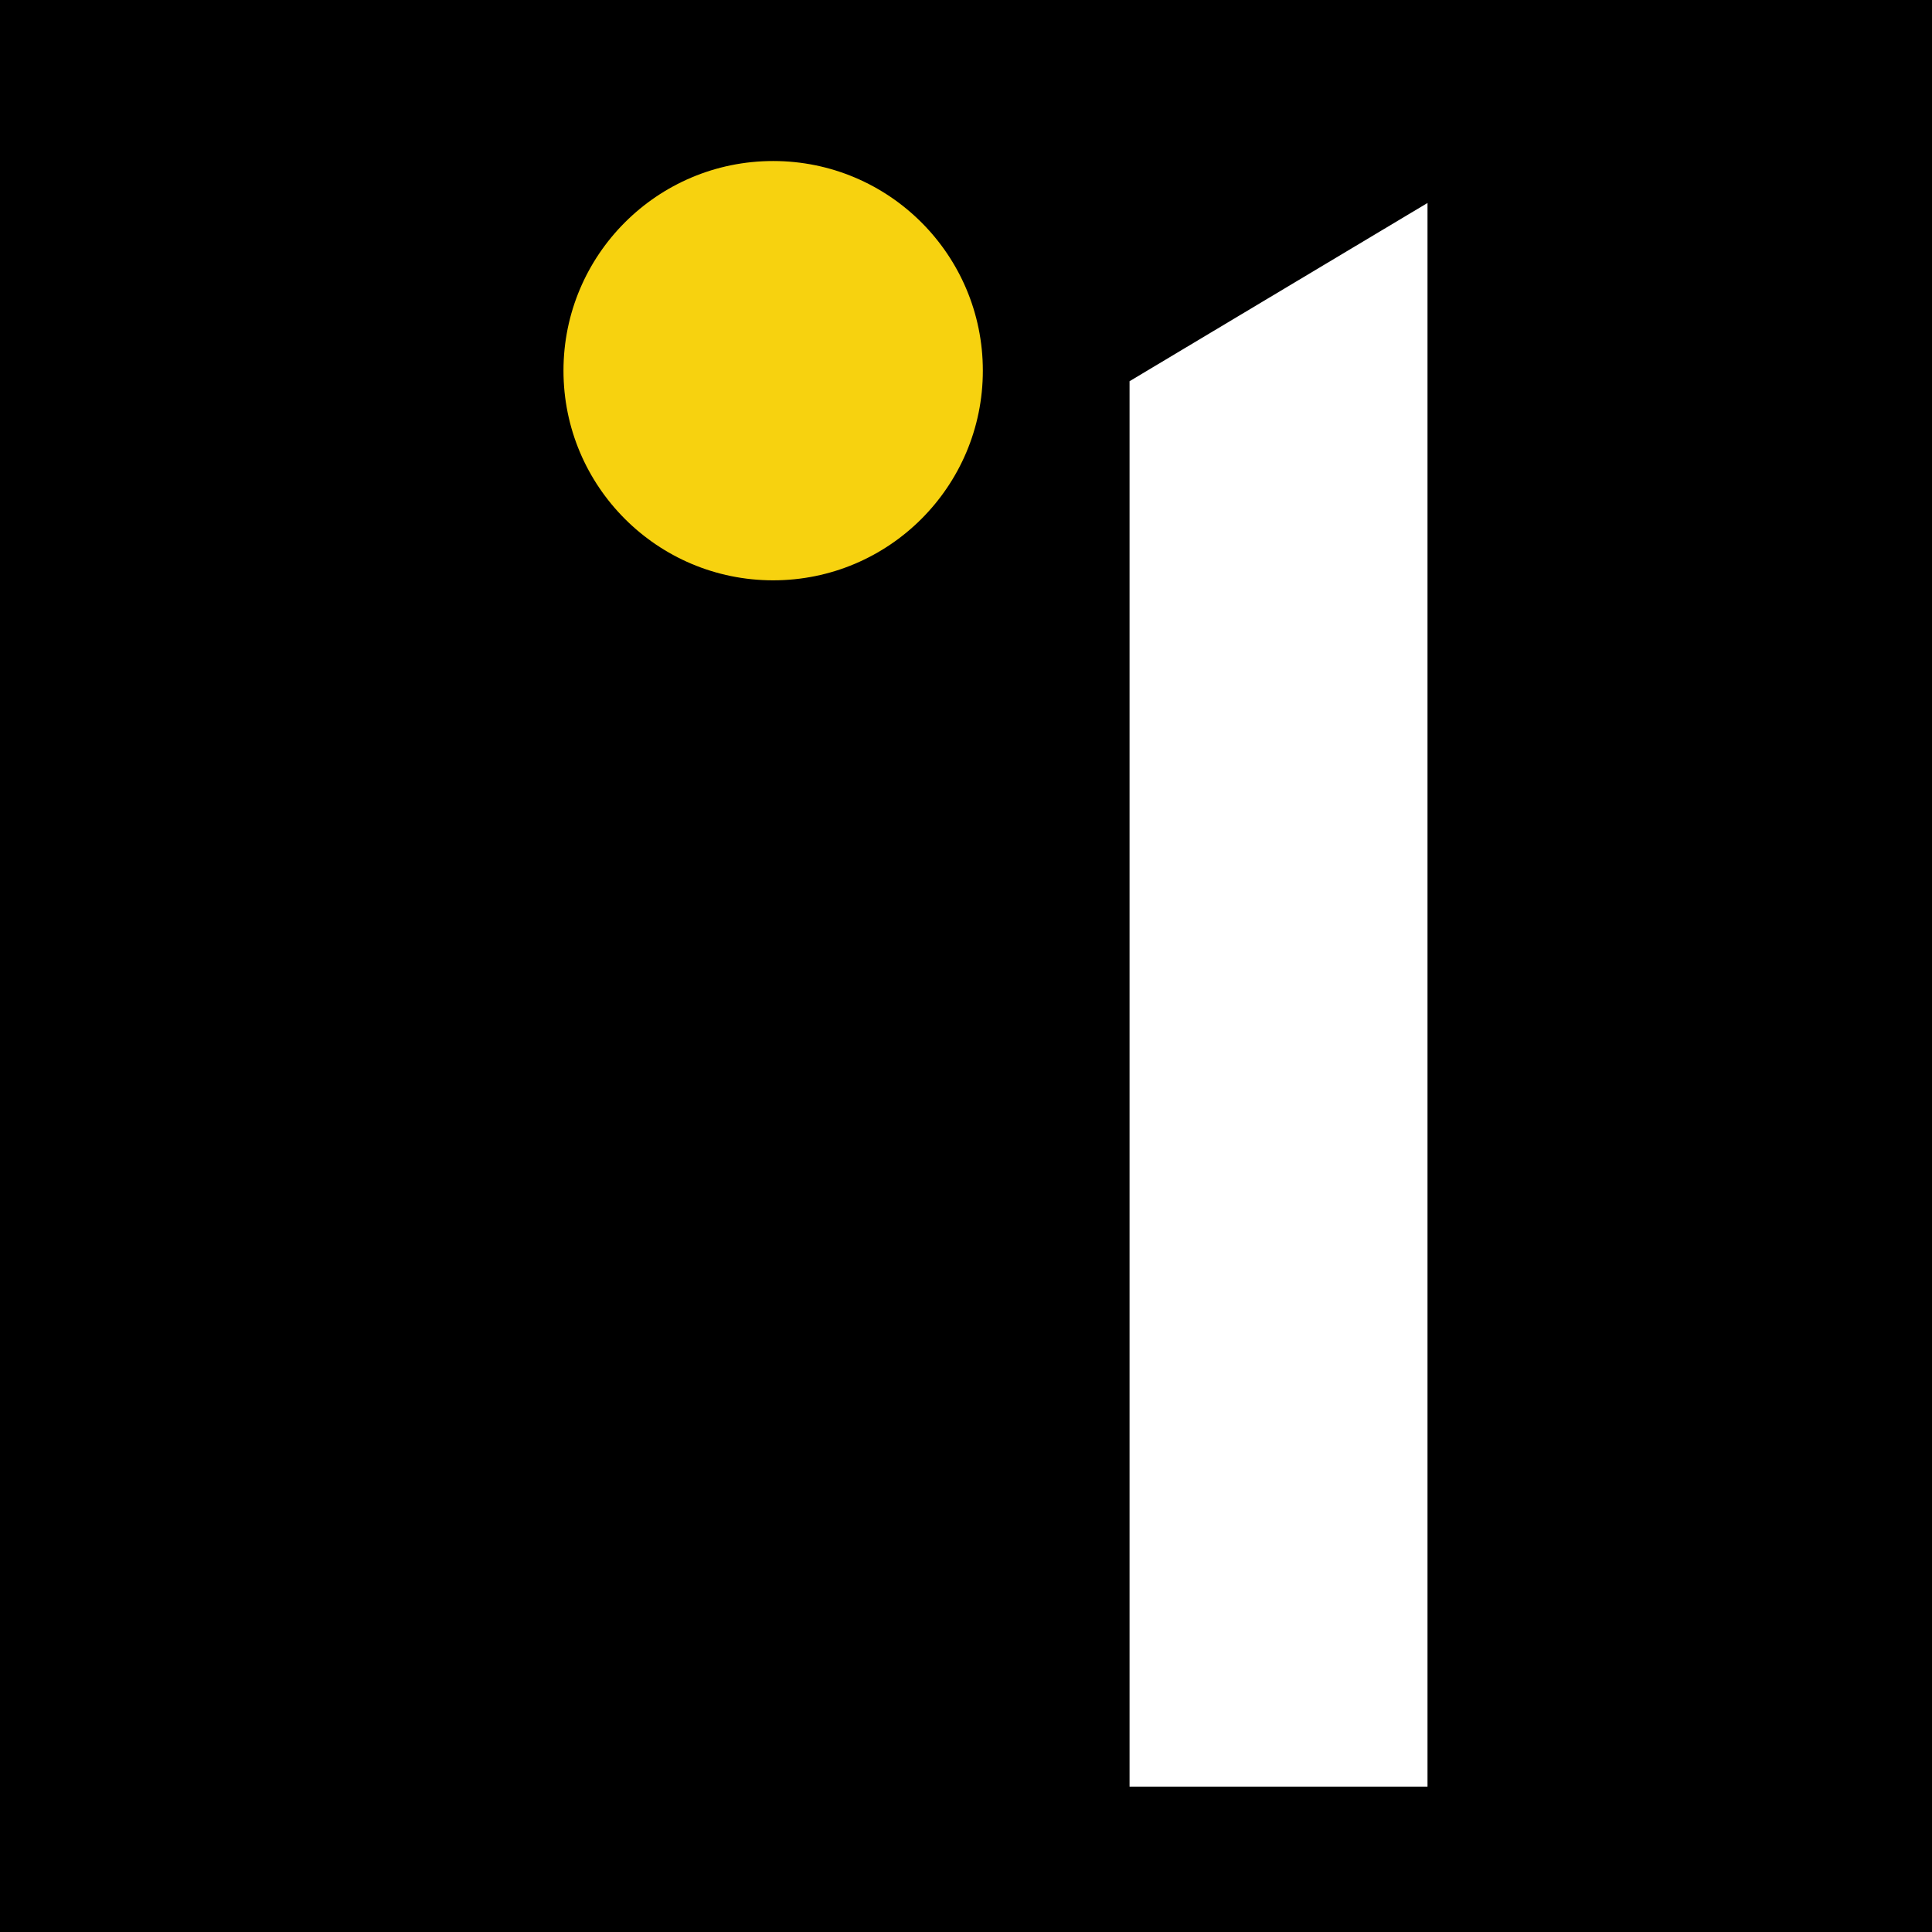 <svg width="32" height="32" viewBox="0 0 32 32" fill="none" xmlns="http://www.w3.org/2000/svg">
<rect width="32" height="32" fill="black"/>
<path d="M18.709 29.592H23.644V28.349V5.861V3.362L18.709 6.314V29.592Z" fill="white"/>
<path d="M12.806 9.612C14.724 9.612 16.279 8.057 16.279 6.139C16.279 4.221 14.724 2.667 12.806 2.667C10.888 2.667 9.333 4.221 9.333 6.139C9.333 8.057 10.888 9.612 12.806 9.612Z" fill="#F7D20F"/>
</svg>
